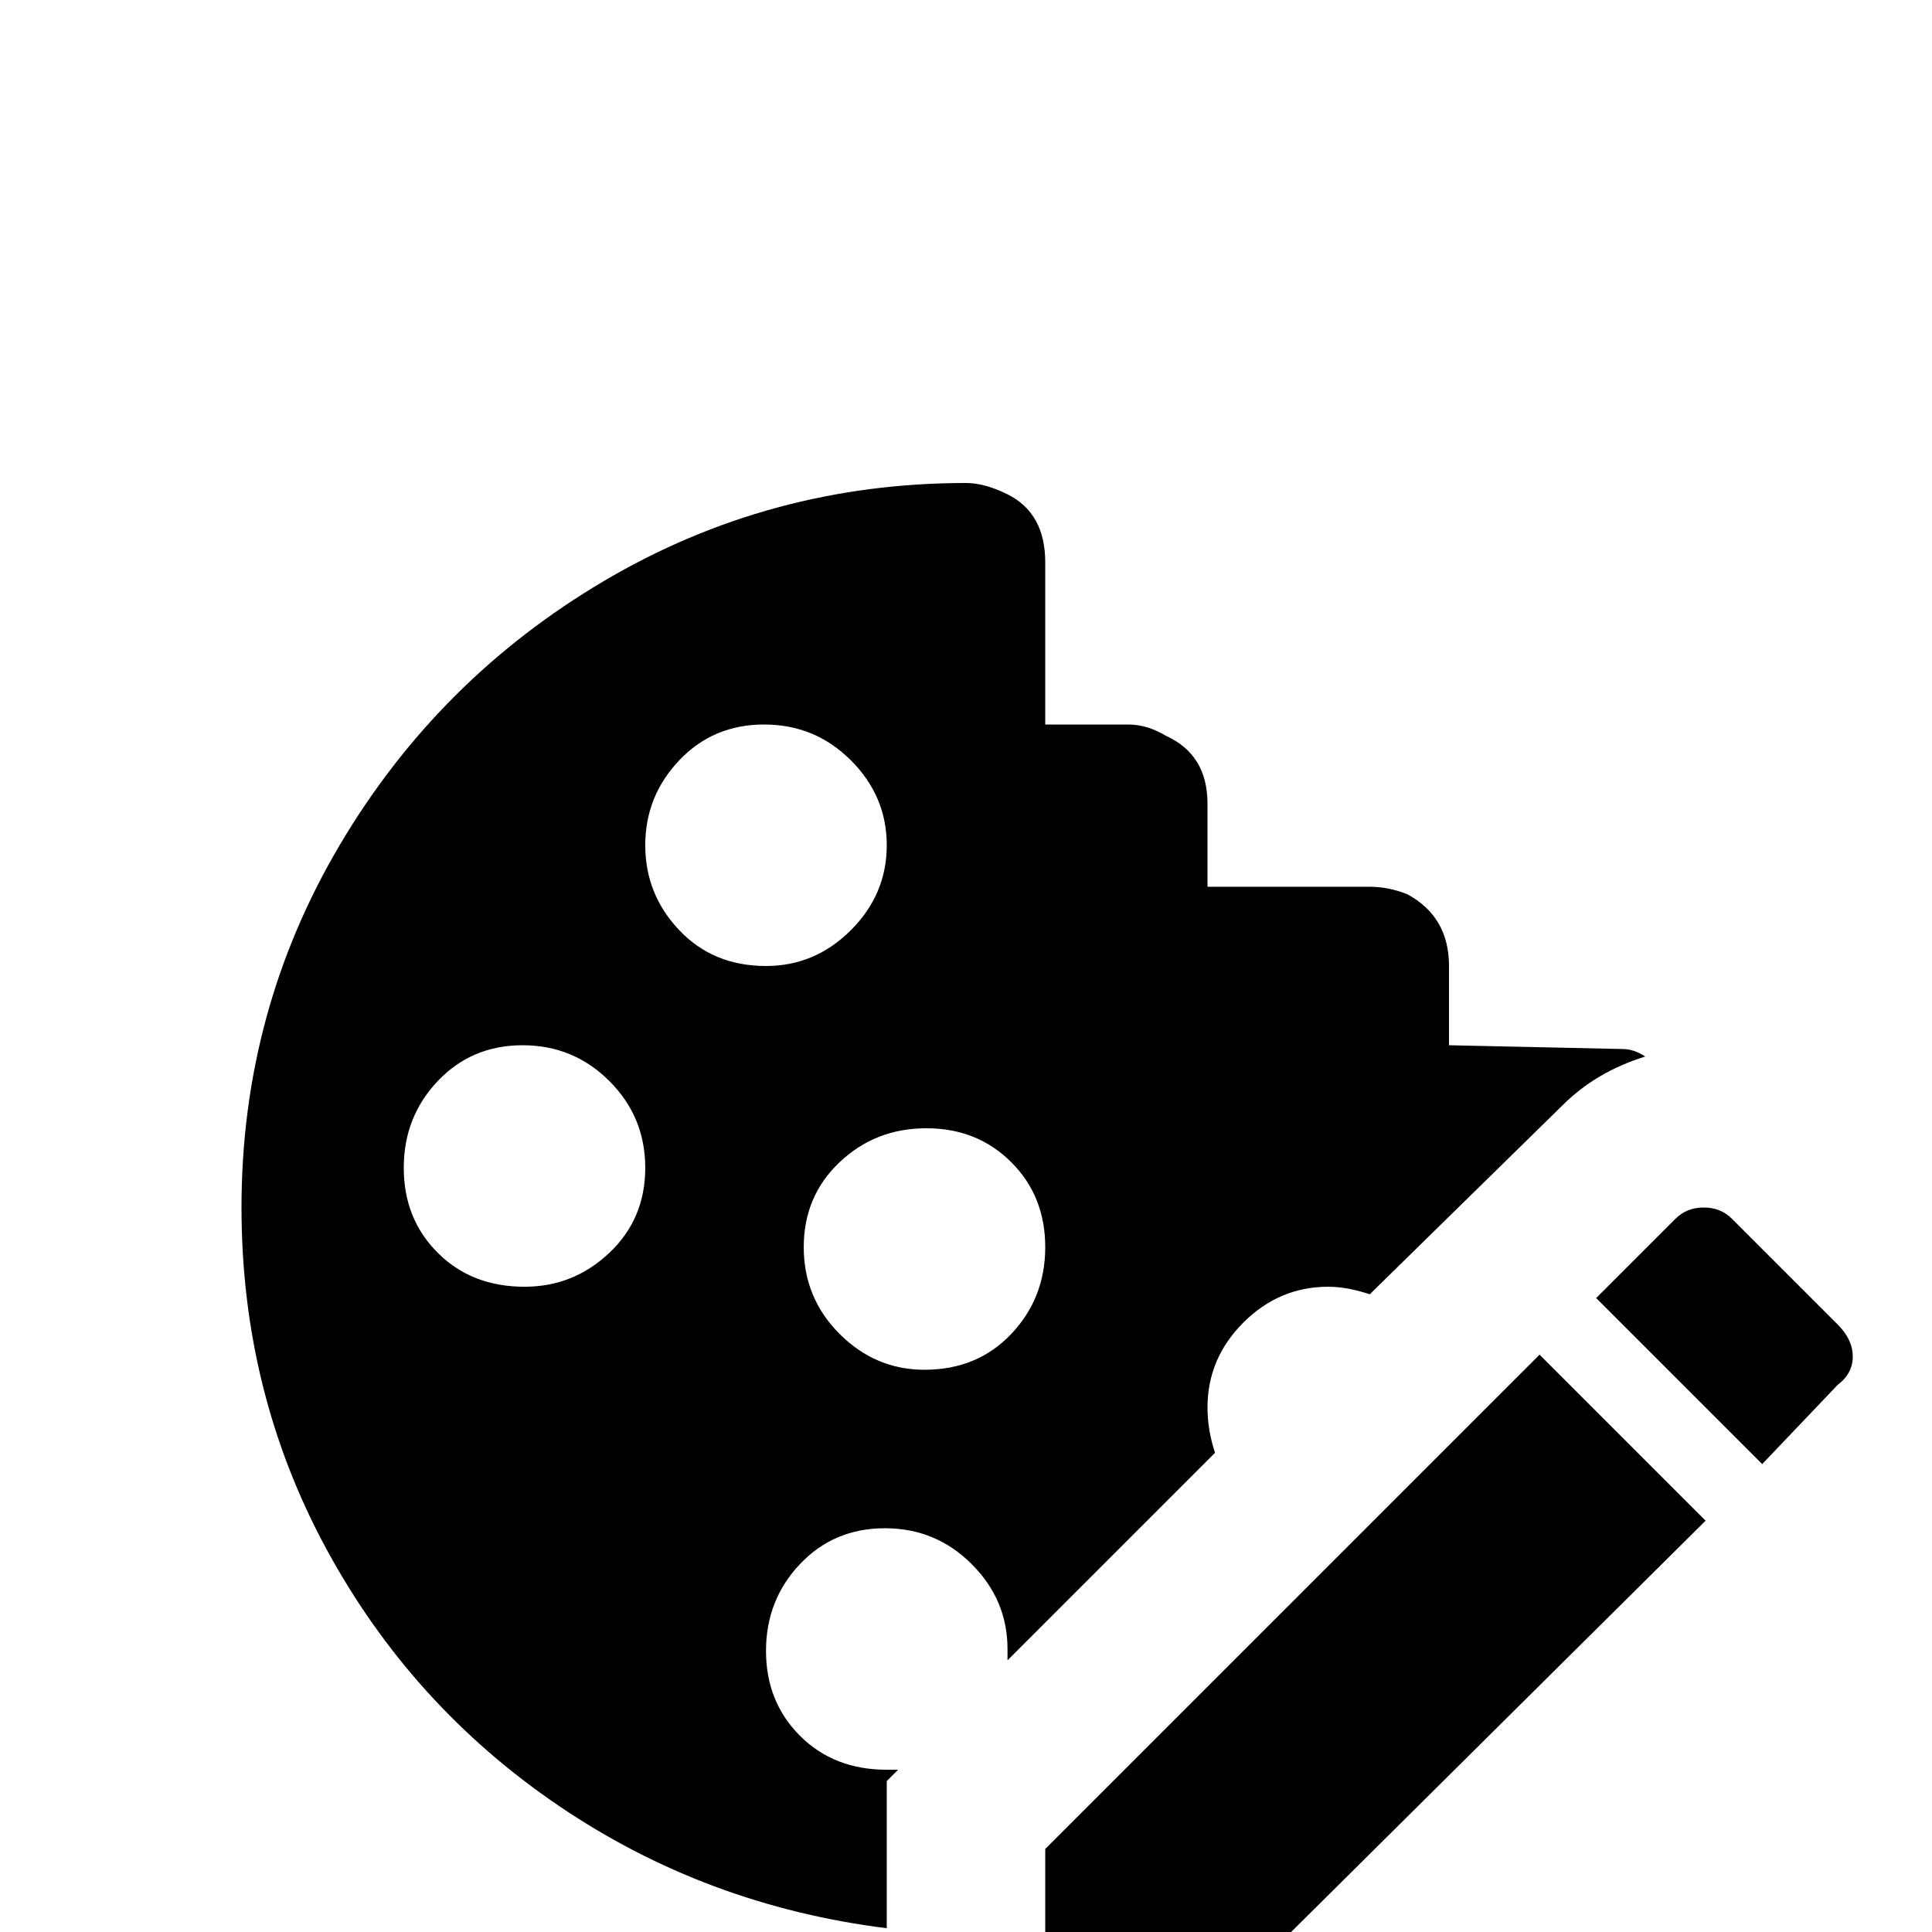 <svg xmlns="http://www.w3.org/2000/svg" viewBox="0 -512 512 512">
	<path fill="#000000" d="M322 -127Q320 -133 320 -139Q320 -152 329.5 -161.5Q339 -171 352 -171Q357 -171 363 -169L414 -219Q423 -228 436 -232Q433 -234 430 -234L384 -235V-256Q384 -269 373 -275Q368 -277 363 -277H320V-299Q320 -312 309 -317Q304 -320 299 -320H277V-363Q277 -376 267 -381Q261 -384 256 -384Q204 -384 160 -358Q116 -332 90 -288Q64 -244 64 -192Q64 -143 86.5 -101.5Q109 -60 148 -33.5Q187 -7 235 -1V-40L238 -43H235Q221 -43 212 -52Q203 -61 203 -74.5Q203 -88 212 -97.5Q221 -107 234.5 -107Q248 -107 257.5 -97.5Q267 -88 267 -75V-72ZM139 -171Q125 -171 116 -180Q107 -189 107 -202.5Q107 -216 116 -225.5Q125 -235 138.5 -235Q152 -235 161.5 -225.5Q171 -216 171 -202.5Q171 -189 161.5 -180Q152 -171 139 -171ZM203 -256Q189 -256 180 -265.5Q171 -275 171 -288Q171 -301 180 -310.5Q189 -320 202.5 -320Q216 -320 225.5 -310.5Q235 -301 235 -288Q235 -275 225.5 -265.5Q216 -256 203 -256ZM245 -149Q232 -149 222.5 -158.5Q213 -168 213 -181.5Q213 -195 222.5 -204Q232 -213 245.5 -213Q259 -213 268 -204Q277 -195 277 -181.5Q277 -168 268 -158.5Q259 -149 245 -149ZM487 -145L467 -124L423 -168L444 -189Q447 -192 451.5 -192Q456 -192 459 -189L487 -161Q491 -157 491 -152.5Q491 -148 487 -145ZM408 -153L452 -109L321 21H277V-22Z"/>
</svg>